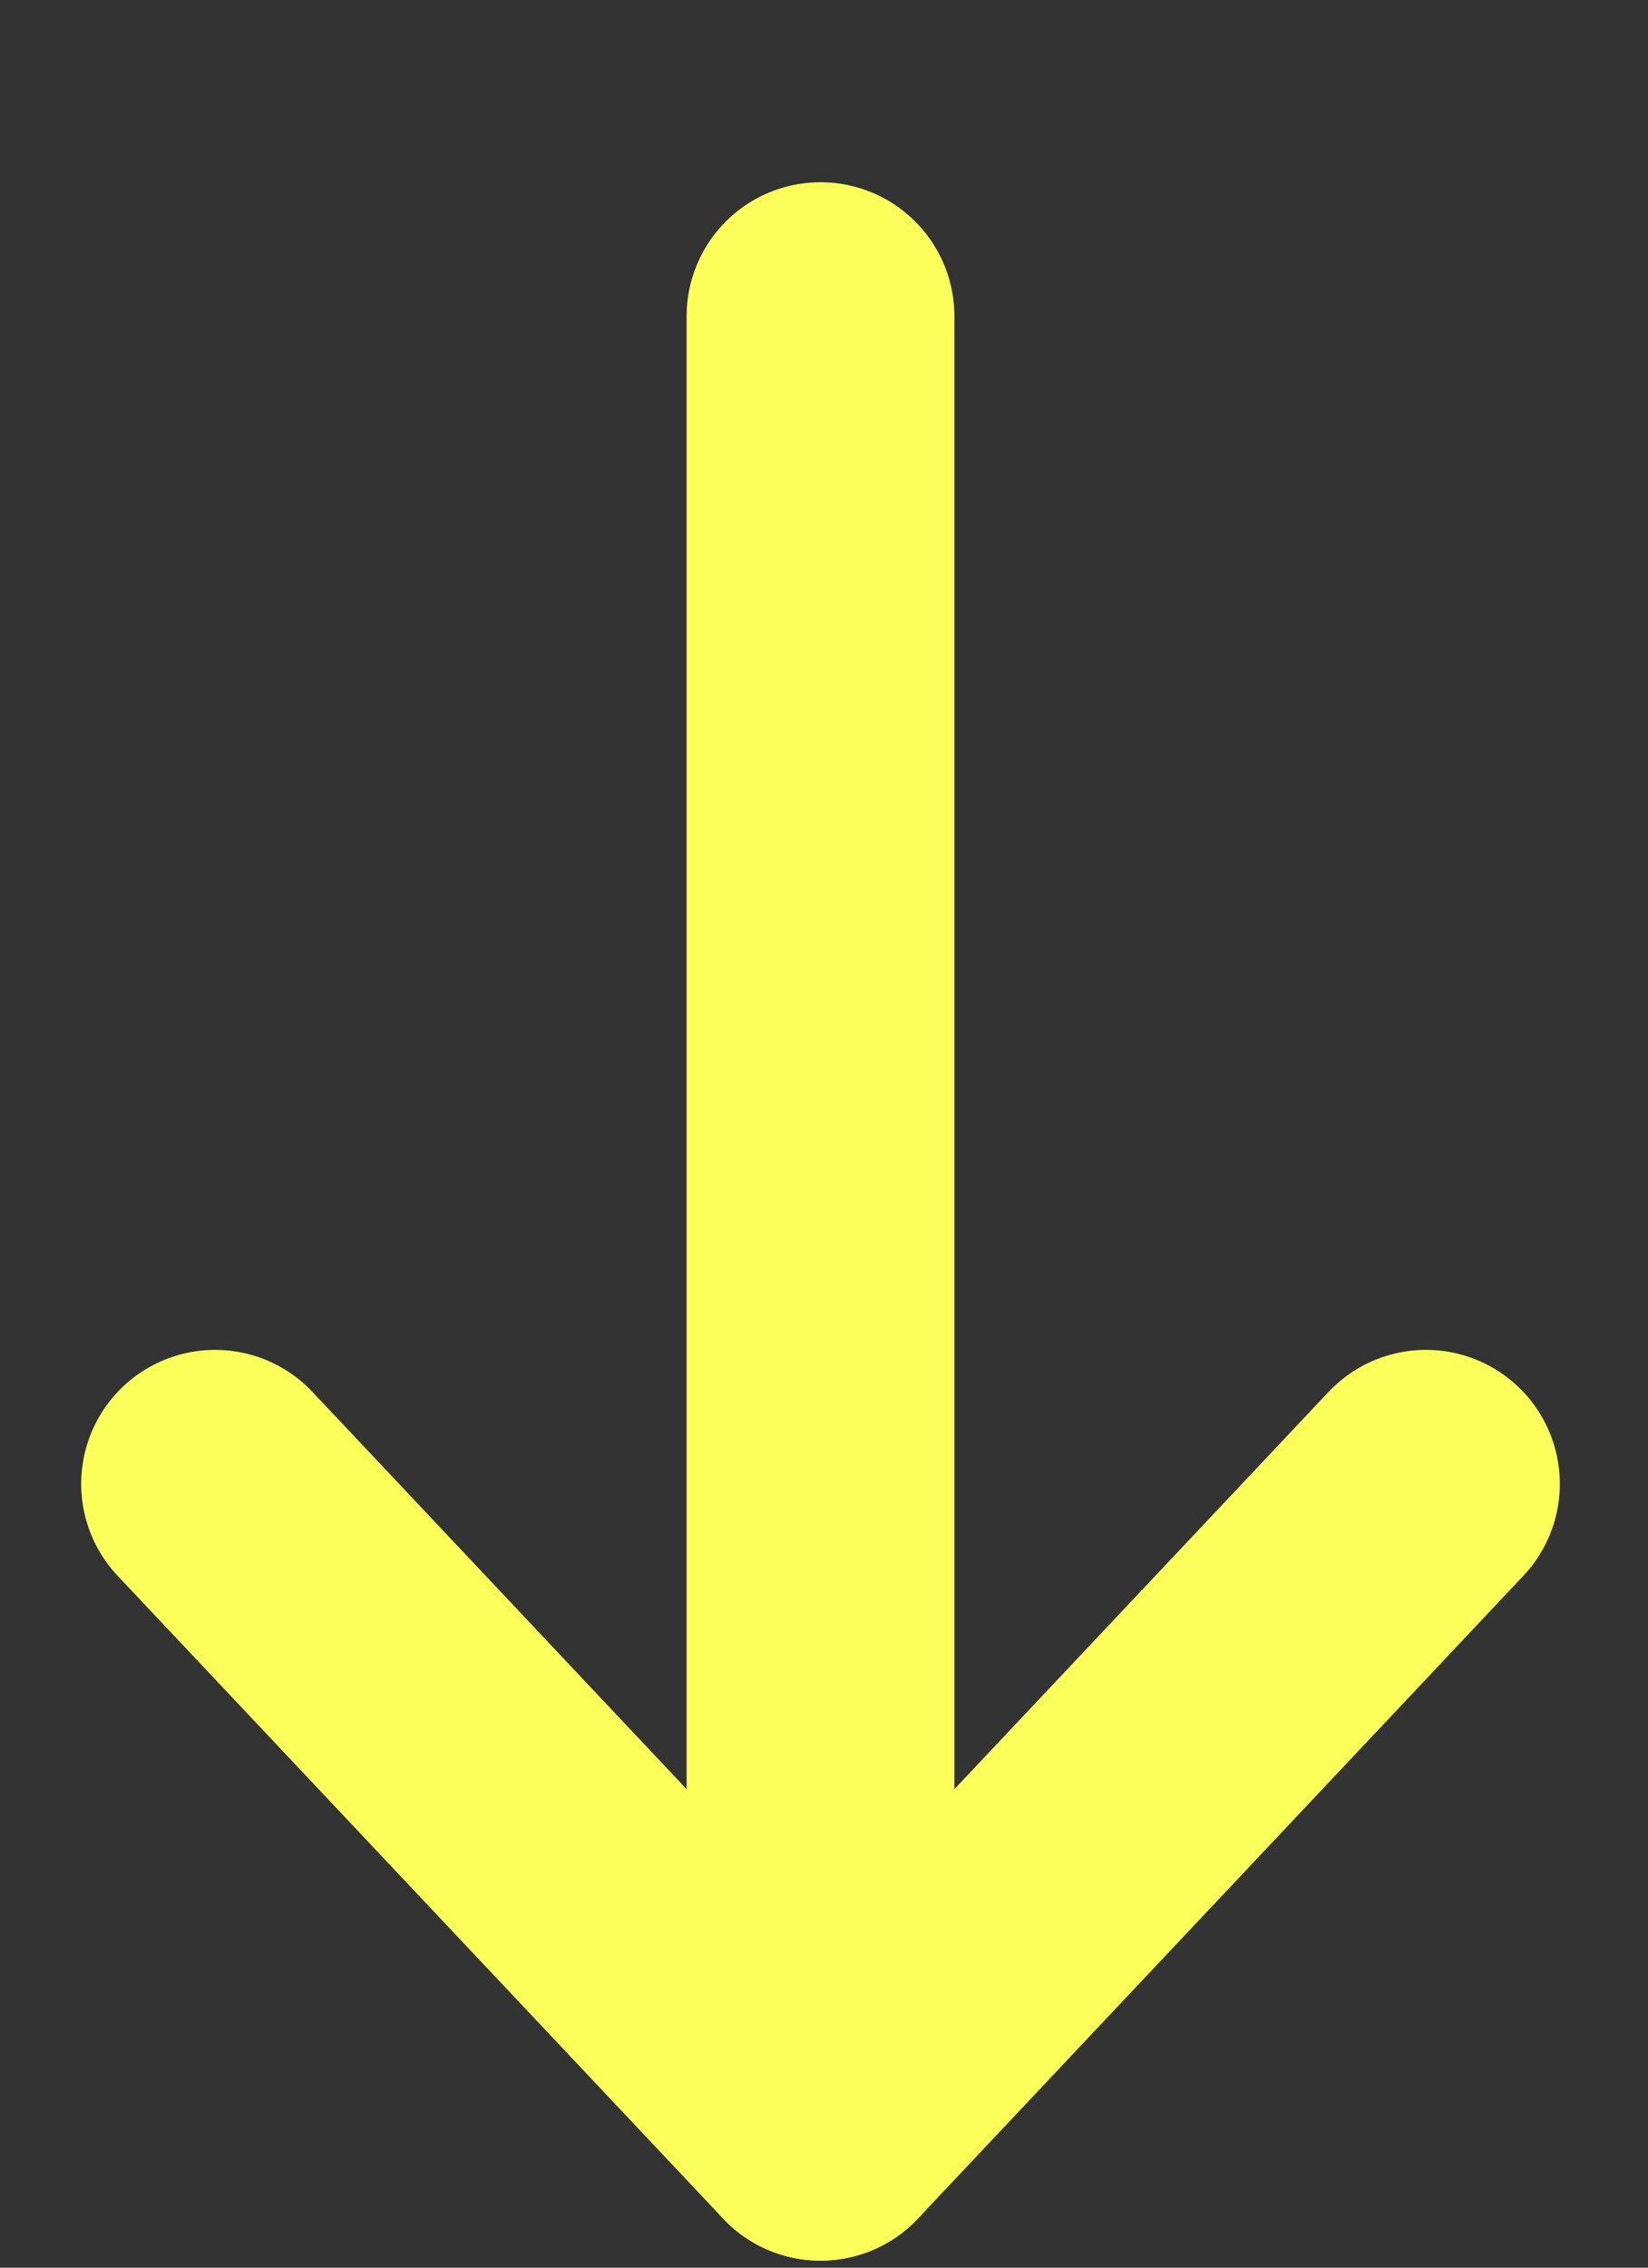 <svg width="8" height="11" viewBox="0 0 8 11" fill="none" xmlns="http://www.w3.org/2000/svg">
<rect x="0" y="0" width="8" height="11" fill="#333333" stroke="none"/>
<path d="M3.983 1.534V10.316L6.922 7.198" stroke="#FCFF5A" stroke-width="1.3" stroke-linecap="round" stroke-linejoin="round"/>
<path d="M3.983 10.316L1.044 7.198" stroke="#FCFF5A" stroke-width="1.3" stroke-linecap="round" stroke-linejoin="round"/>
</svg>
